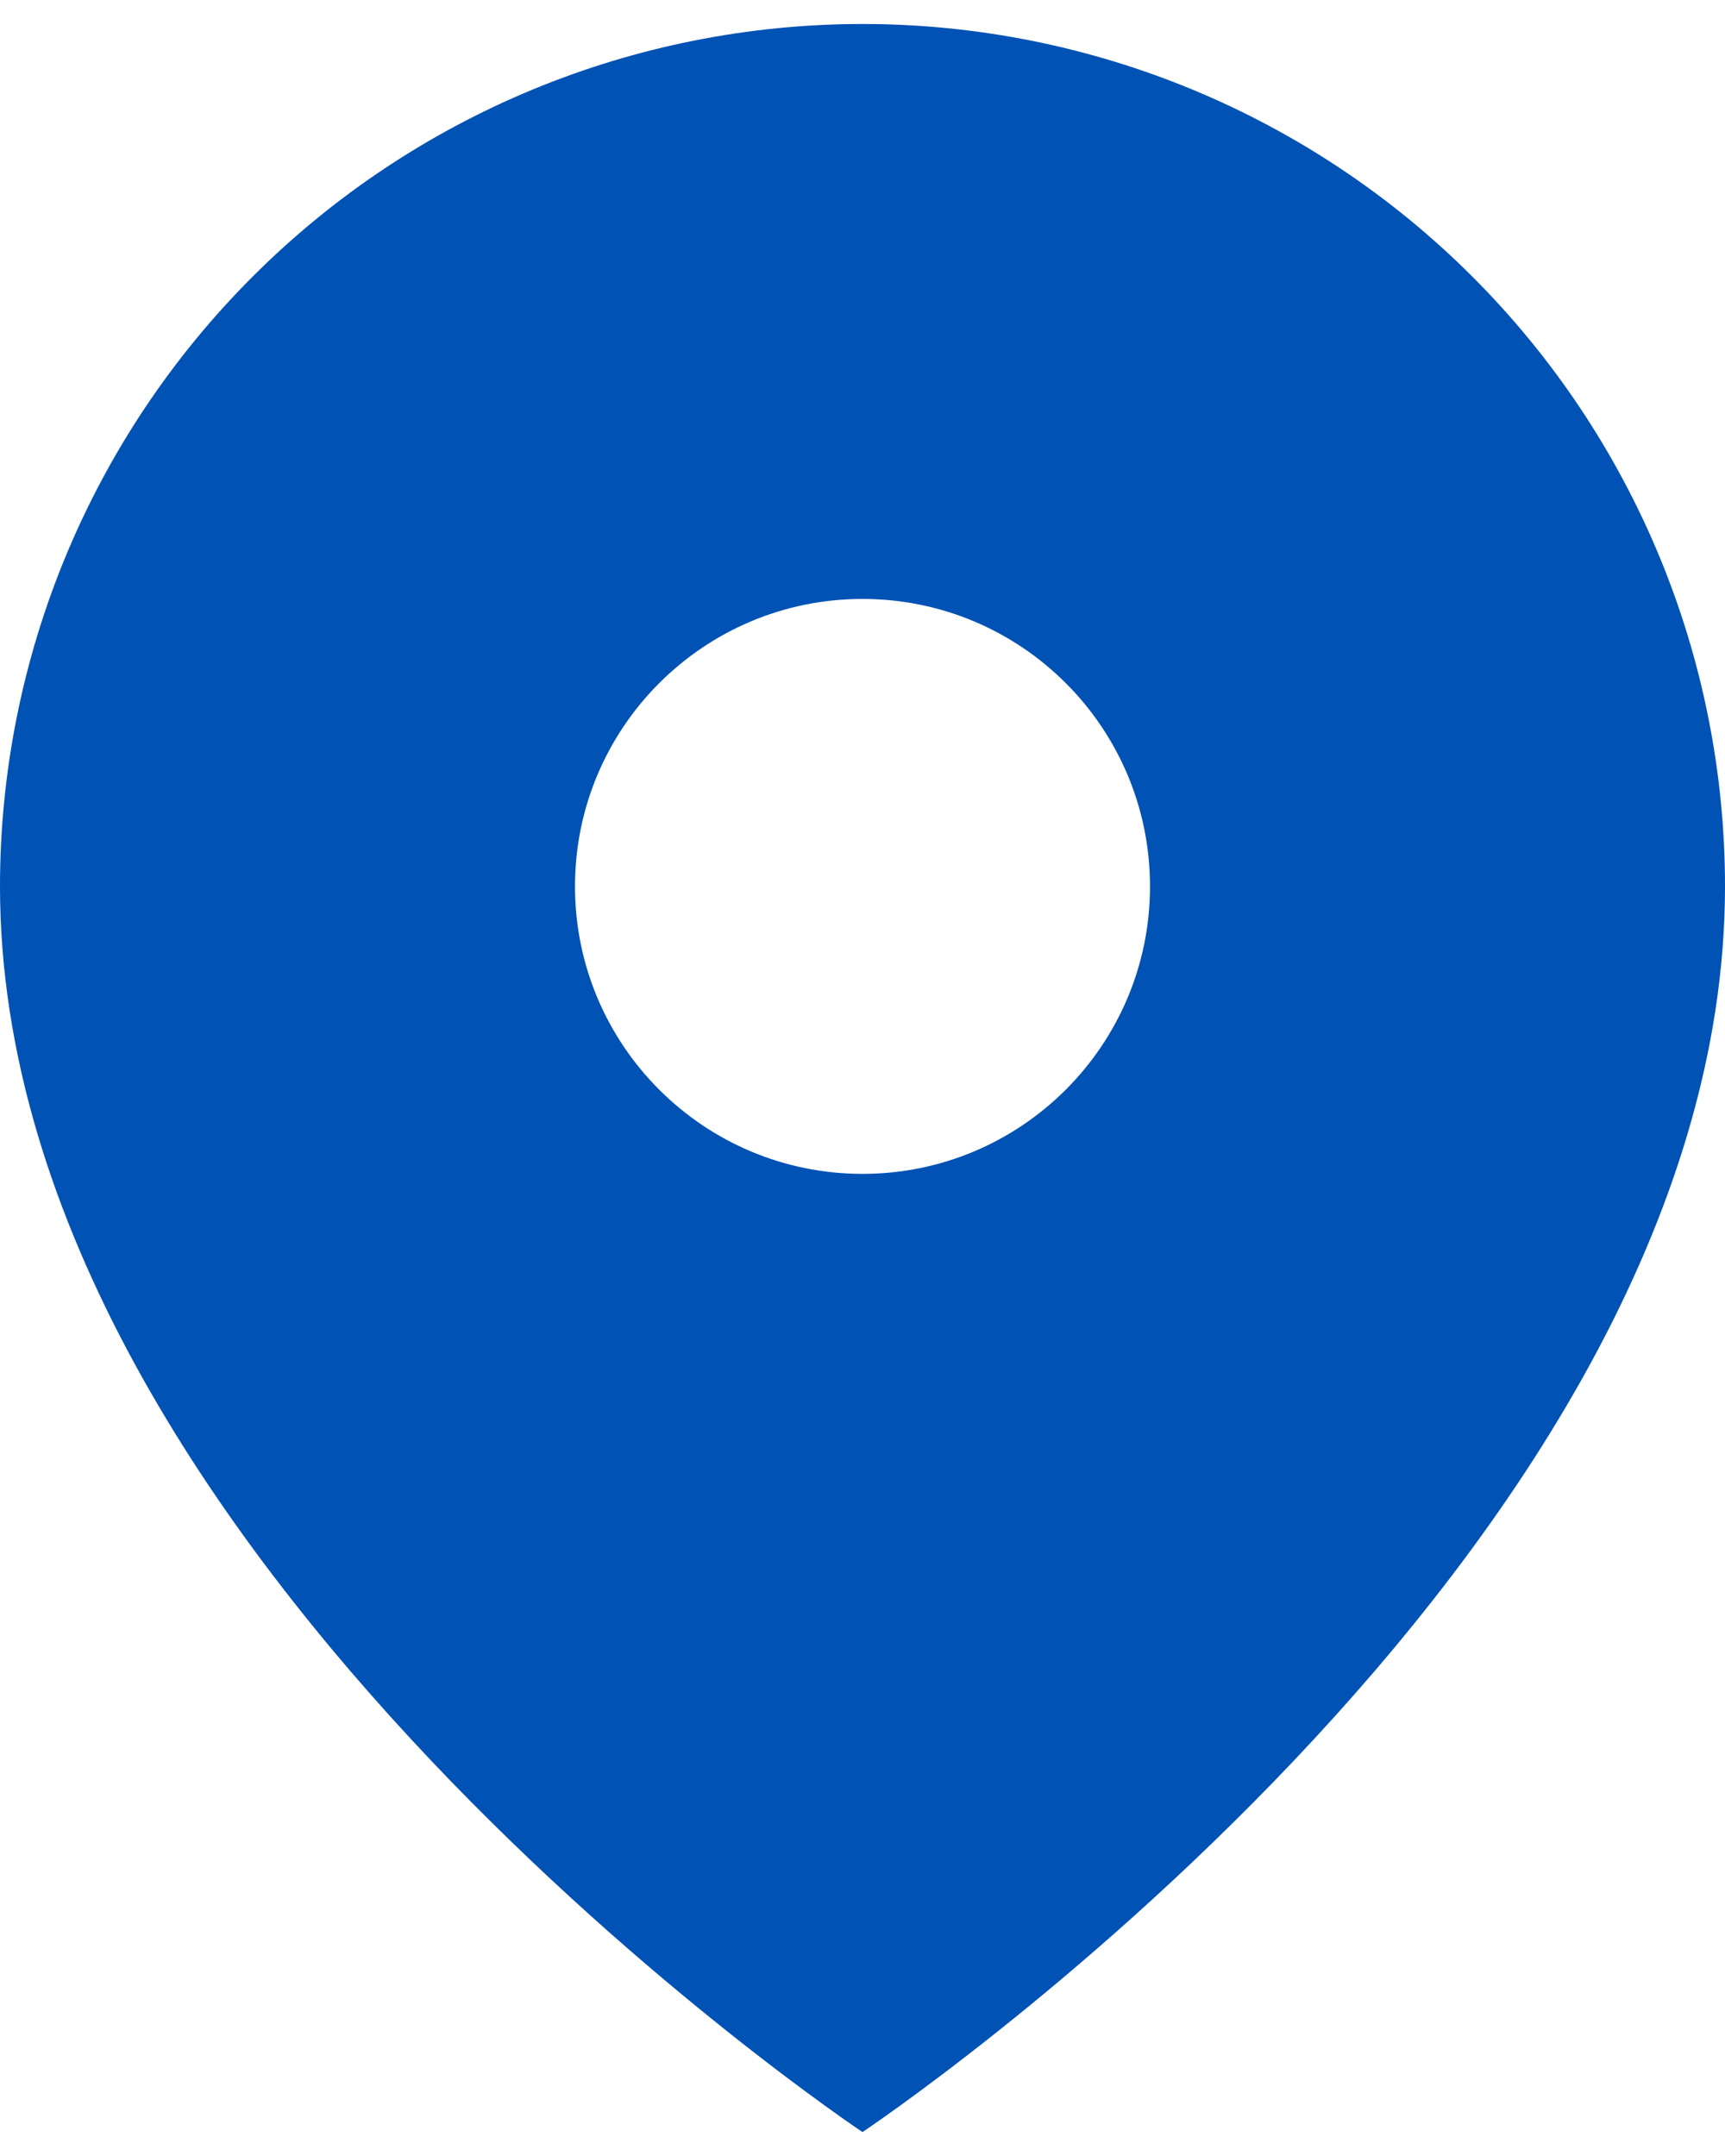 <svg width="24" height="30" viewBox="0 0 24 30" fill="none" xmlns="http://www.w3.org/2000/svg">
<path fill-rule="evenodd" clip-rule="evenodd" d="M12 29.667C12 29.667 24 21.667 24 12.334C24 9.151 22.736 6.099 20.485 3.849C18.235 1.598 15.183 0.334 12 0.334C8.817 0.334 5.765 1.598 3.515 3.849C1.264 6.099 0 9.151 0 12.334C0 21.667 12 29.667 12 29.667ZM16 12.334C16 14.543 14.209 16.334 12 16.334C9.791 16.334 8 14.543 8 12.334C8 10.125 9.791 8.334 12 8.334C14.209 8.334 16 10.125 16 12.334Z" fill="#0052B4"/>
</svg>
